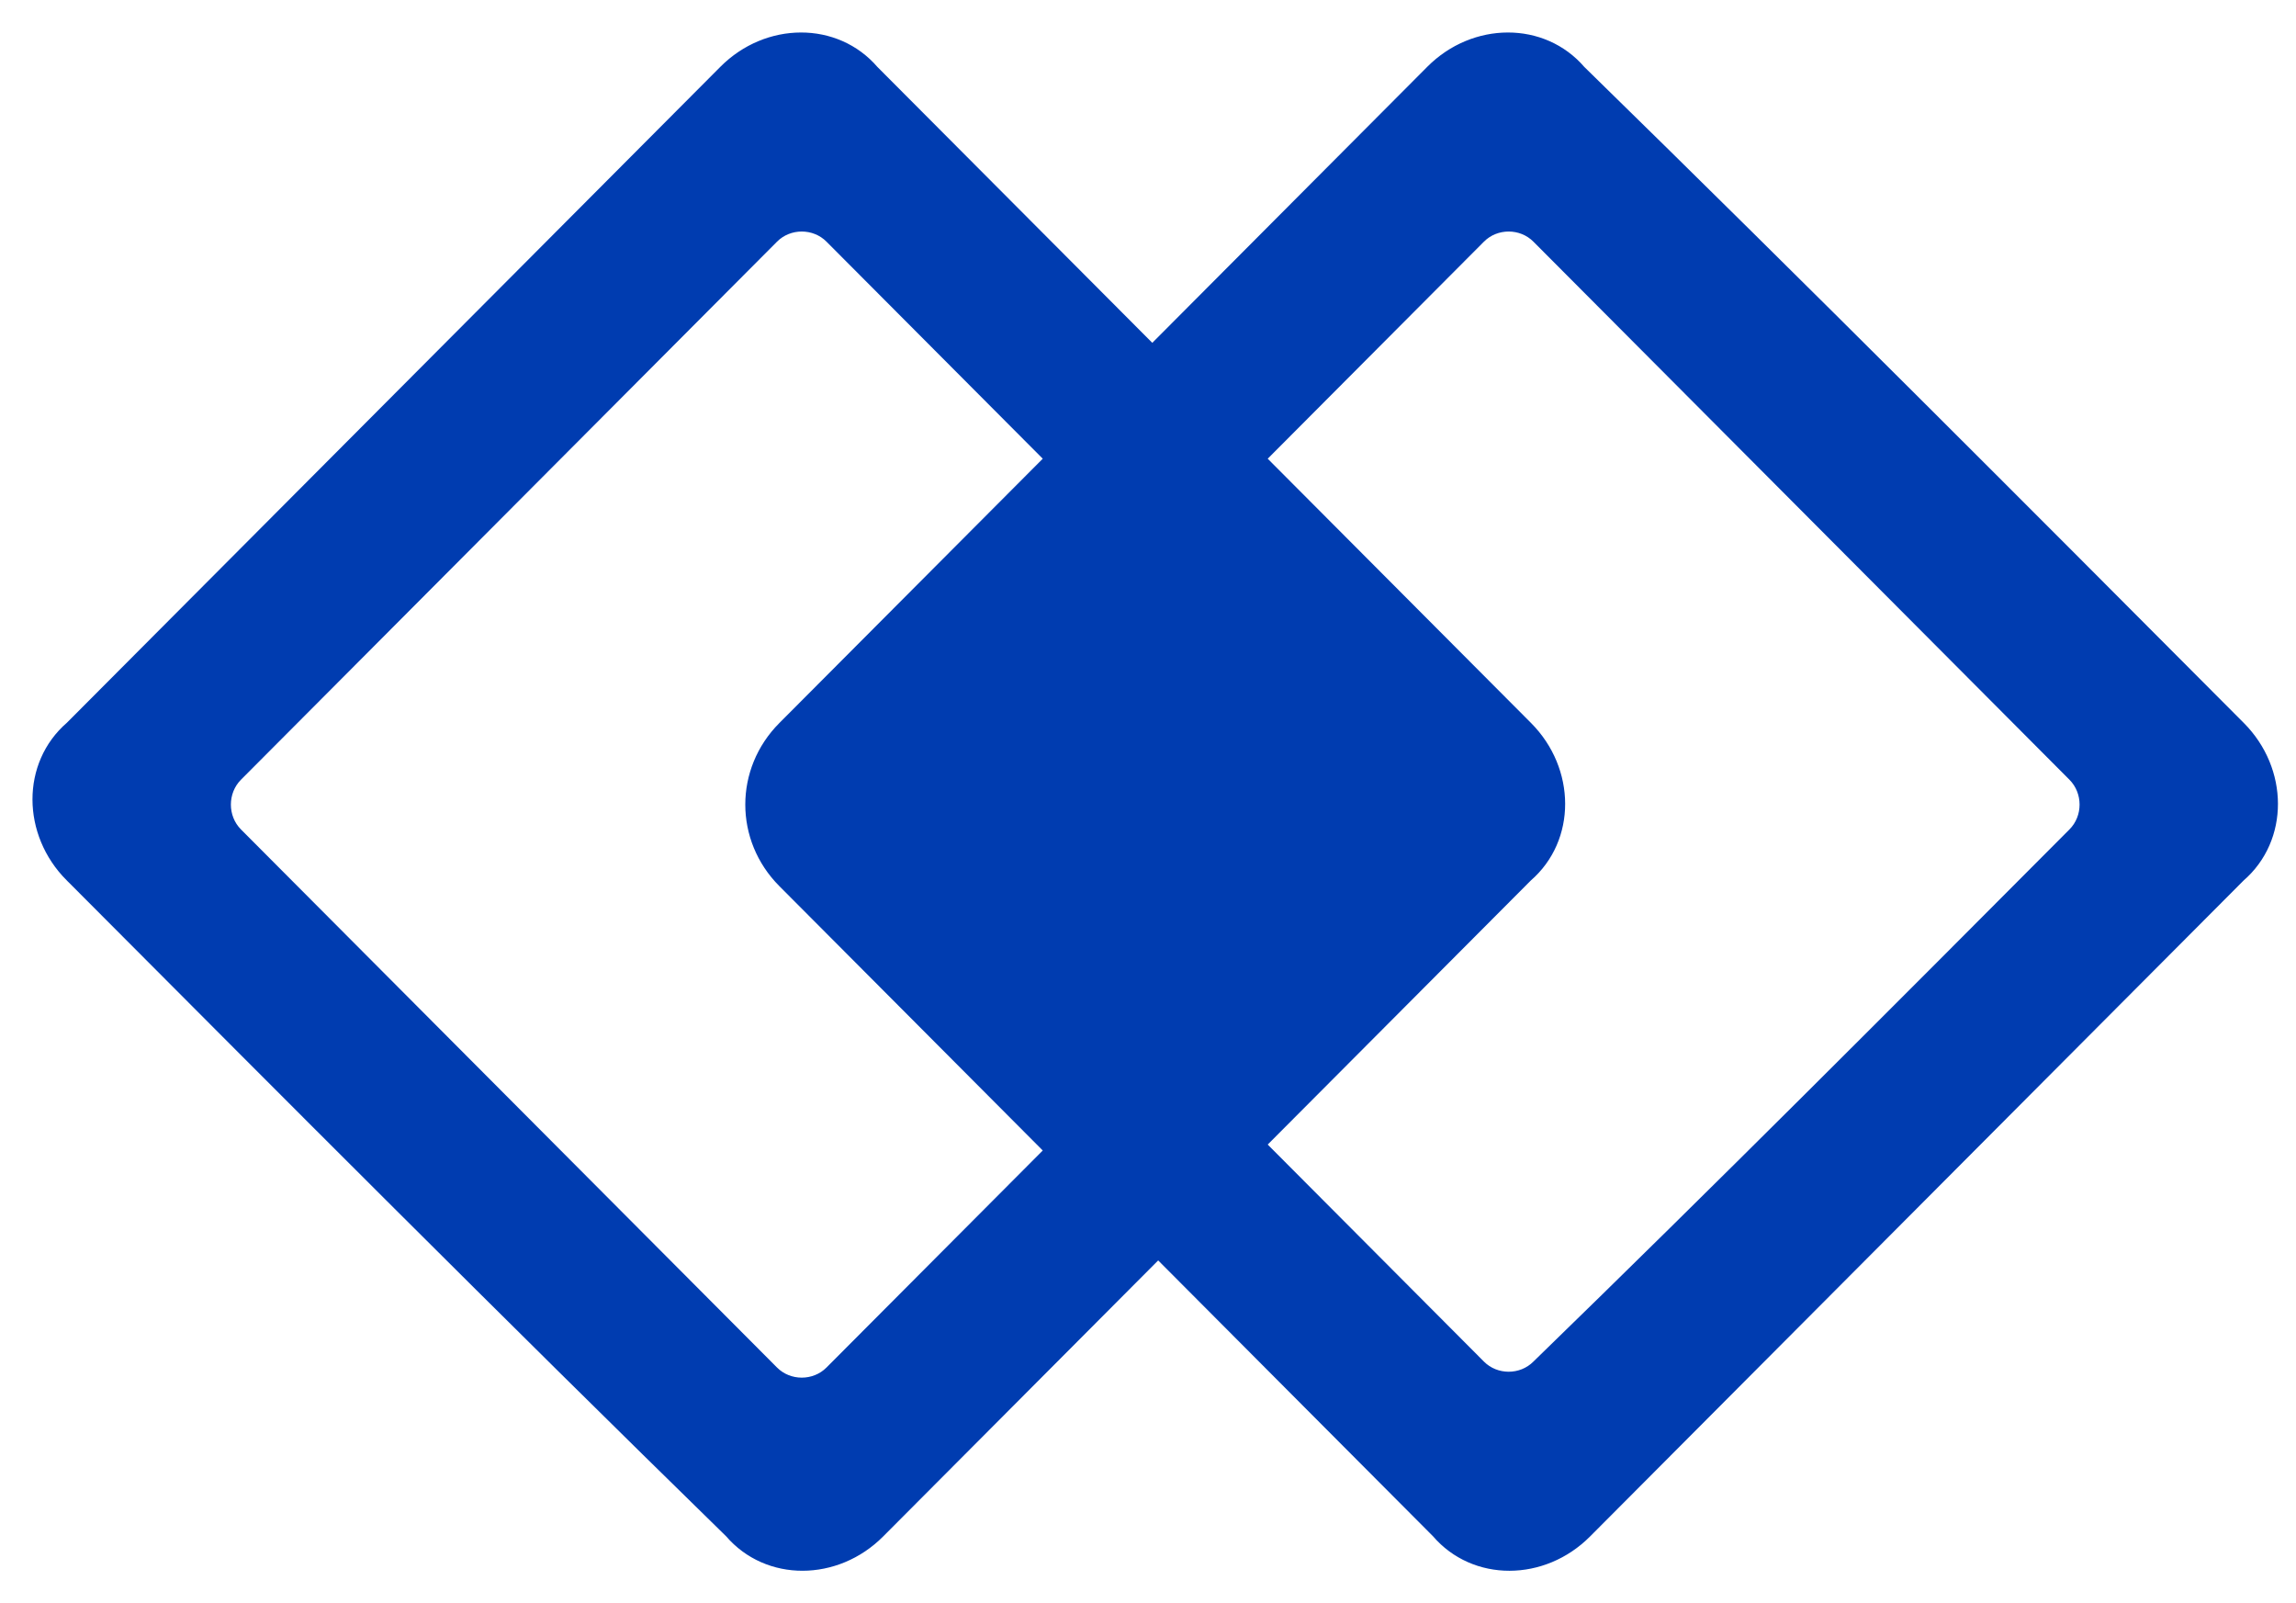 <svg width="53" height="37" viewBox="0 0 53 37" fill="none" xmlns="http://www.w3.org/2000/svg">
<path d="M35.486 31.51L35.485 31.511C35.126 31.872 34.525 31.872 34.166 31.511L29.087 26.414L35.251 20.229C36.261 19.356 36.249 17.773 35.254 16.774L29.087 10.586L34.166 5.489C34.525 5.128 35.126 5.128 35.485 5.489L47.859 17.906C48.219 18.267 48.219 18.87 47.859 19.23C43.78 23.324 39.701 27.417 35.486 31.51ZM36.614 35.372L51.705 20.229C52.715 19.356 52.703 17.773 51.708 16.774C46.678 11.727 41.647 6.679 36.481 1.631C35.611 0.618 34.032 0.629 33.037 1.628L26.599 8.089L20.163 1.631C19.293 0.618 17.715 0.629 16.719 1.628L1.629 16.771C0.618 17.644 0.63 19.227 1.625 20.226L1.626 20.226C6.656 25.273 11.686 30.321 16.853 35.369C17.723 36.383 19.301 36.37 20.296 35.372L26.735 28.911L29.91 32.097L33.17 35.368C34.04 36.383 35.618 36.371 36.614 35.372ZM24.247 10.586L18.079 16.774C17.079 17.778 17.079 19.358 18.079 20.362L24.247 26.551L19.167 31.648C18.808 32.008 18.207 32.008 17.848 31.648L5.474 19.23C5.115 18.87 5.115 18.267 5.474 17.906L17.848 5.489C18.207 5.128 18.808 5.128 19.167 5.489L24.247 10.586Z" fill="#003CB0" stroke="#003CB0" stroke-width="0.25"/>
</svg>
